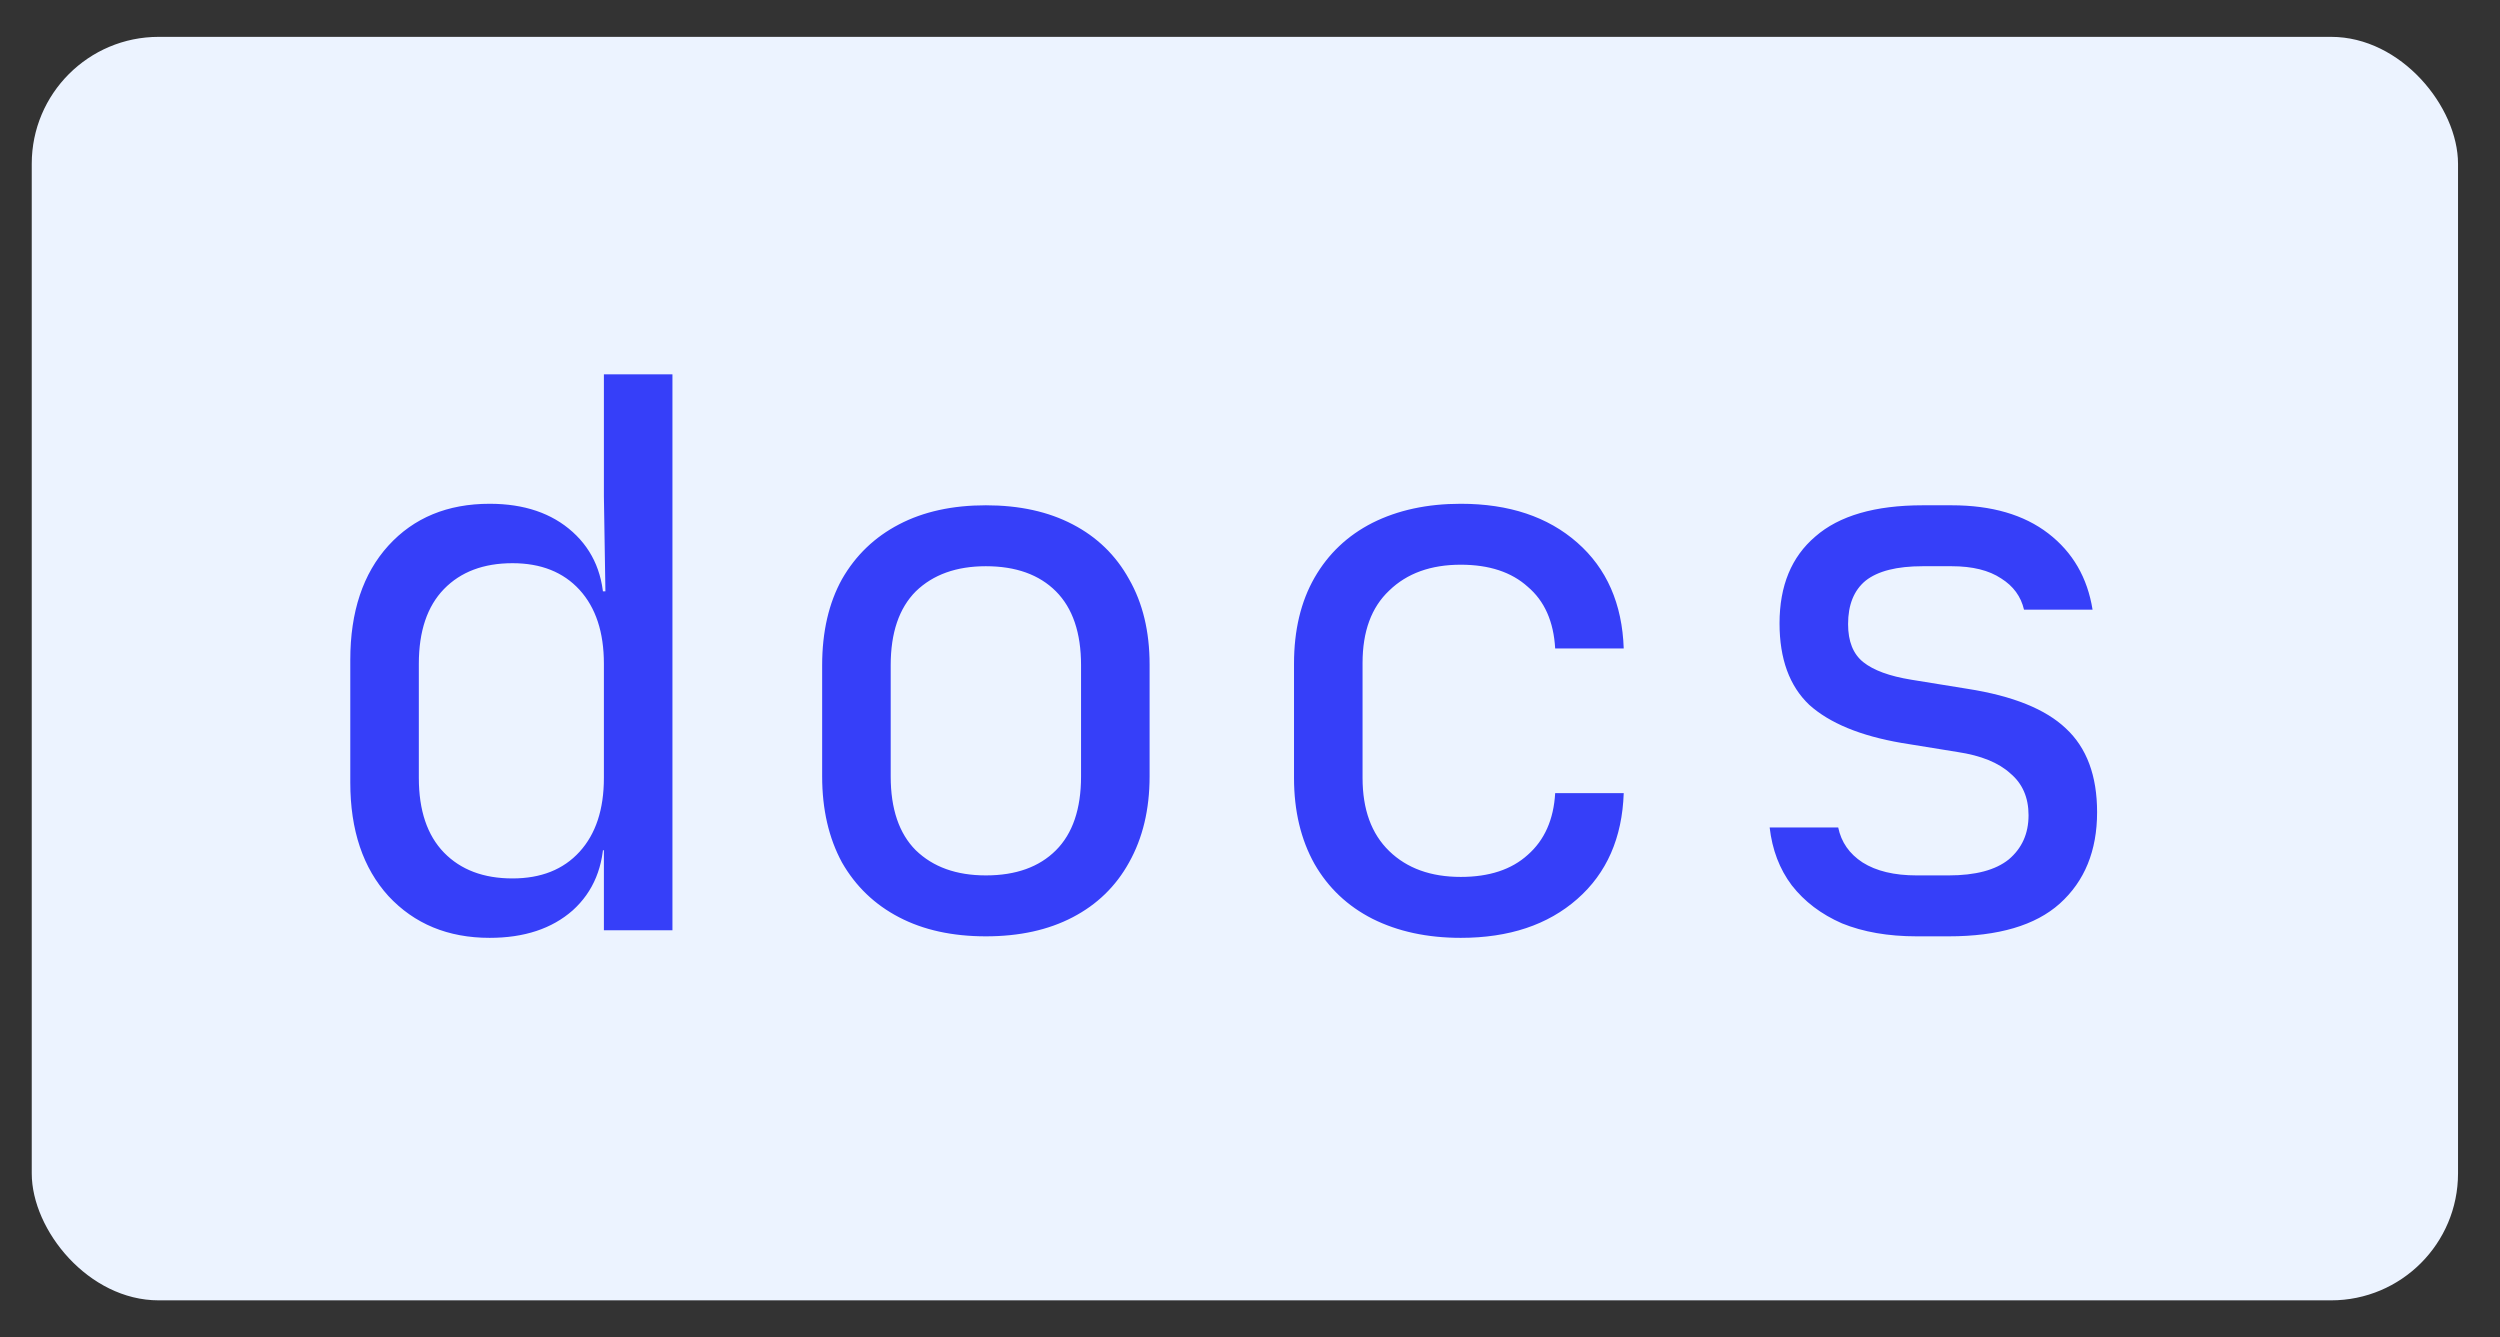 <svg width="43" height="23" viewBox="0 0 43 23" fill="none" xmlns="http://www.w3.org/2000/svg">
<rect x="0" y="0" width="43" height="23" fill="#333333" stroke="none"/>
<rect x="0.546" y="0.634" width="41.732" height="21.732" rx="2.183" fill="#ECF3FF"/>
<path d="M8.422 16.131C7.706 16.131 7.126 15.891 6.68 15.411C6.244 14.93 6.025 14.28 6.025 13.459V11.35C6.025 10.521 6.244 9.866 6.68 9.385C7.117 8.905 7.698 8.665 8.422 8.665C9.016 8.665 9.492 8.827 9.85 9.15C10.208 9.473 10.387 9.905 10.387 10.446L10.151 10.171H10.413L10.387 8.534V6.438H11.566V16H10.387V14.625H10.151L10.387 14.35C10.387 14.9 10.208 15.336 9.85 15.659C9.492 15.974 9.016 16.131 8.422 16.131ZM8.815 15.109C9.304 15.109 9.689 14.957 9.968 14.651C10.247 14.345 10.387 13.922 10.387 13.38V11.416C10.387 10.874 10.247 10.451 9.968 10.145C9.689 9.84 9.304 9.687 8.815 9.687C8.318 9.687 7.925 9.835 7.636 10.132C7.348 10.429 7.204 10.857 7.204 11.416V13.38C7.204 13.939 7.348 14.367 7.636 14.664C7.925 14.961 8.318 15.109 8.815 15.109ZM16.957 16.105C16.381 16.105 15.883 15.996 15.464 15.777C15.045 15.559 14.717 15.245 14.482 14.834C14.255 14.415 14.141 13.922 14.141 13.354V11.442C14.141 10.866 14.255 10.372 14.482 9.962C14.717 9.551 15.045 9.237 15.464 9.019C15.883 8.8 16.381 8.691 16.957 8.691C17.534 8.691 18.031 8.8 18.45 9.019C18.869 9.237 19.193 9.551 19.42 9.962C19.655 10.372 19.773 10.861 19.773 11.429V13.354C19.773 13.922 19.655 14.415 19.42 14.834C19.193 15.245 18.869 15.559 18.45 15.777C18.031 15.996 17.534 16.105 16.957 16.105ZM16.957 15.057C17.472 15.057 17.874 14.913 18.162 14.625C18.45 14.337 18.594 13.913 18.594 13.354V11.442C18.594 10.883 18.45 10.46 18.162 10.171C17.874 9.883 17.472 9.739 16.957 9.739C16.451 9.739 16.049 9.883 15.752 10.171C15.464 10.46 15.32 10.883 15.32 11.442V13.354C15.32 13.913 15.464 14.337 15.752 14.625C16.049 14.913 16.451 15.057 16.957 15.057ZM25.125 16.131C24.549 16.131 24.043 16.022 23.606 15.803C23.178 15.585 22.846 15.271 22.61 14.861C22.375 14.441 22.257 13.948 22.257 13.38V11.416C22.257 10.839 22.375 10.346 22.61 9.936C22.846 9.525 23.178 9.211 23.606 8.993C24.043 8.774 24.549 8.665 25.125 8.665C25.955 8.665 26.623 8.888 27.129 9.333C27.636 9.778 27.902 10.385 27.928 11.154H26.749C26.723 10.691 26.566 10.337 26.278 10.093C25.998 9.84 25.614 9.713 25.125 9.713C24.61 9.713 24.2 9.861 23.894 10.158C23.588 10.446 23.436 10.861 23.436 11.403V13.38C23.436 13.922 23.588 14.341 23.894 14.638C24.2 14.935 24.61 15.083 25.125 15.083C25.614 15.083 25.998 14.957 26.278 14.703C26.566 14.45 26.723 14.096 26.749 13.642H27.928C27.902 14.411 27.636 15.018 27.129 15.463C26.623 15.908 25.955 16.131 25.125 16.131ZM32.966 16.105C32.477 16.105 32.049 16.031 31.682 15.882C31.324 15.725 31.036 15.507 30.818 15.227C30.608 14.948 30.482 14.616 30.438 14.232H31.617C31.669 14.485 31.809 14.686 32.036 14.834C32.272 14.983 32.582 15.057 32.966 15.057H33.516C33.979 15.057 34.324 14.965 34.551 14.782C34.778 14.59 34.891 14.337 34.891 14.022C34.891 13.717 34.786 13.476 34.577 13.302C34.376 13.118 34.075 12.996 33.673 12.935L32.704 12.778C31.997 12.656 31.468 12.437 31.119 12.123C30.779 11.8 30.608 11.333 30.608 10.722C30.608 10.075 30.813 9.578 31.224 9.228C31.634 8.87 32.25 8.691 33.071 8.691H33.568C34.258 8.691 34.813 8.853 35.232 9.176C35.651 9.499 35.904 9.936 35.992 10.486H34.813C34.76 10.259 34.629 10.08 34.42 9.949C34.21 9.809 33.926 9.739 33.568 9.739H33.071C32.625 9.739 32.298 9.822 32.088 9.988C31.887 10.154 31.787 10.403 31.787 10.735C31.787 11.031 31.874 11.25 32.049 11.389C32.224 11.529 32.499 11.63 32.874 11.691L33.843 11.848C34.621 11.97 35.184 12.197 35.533 12.529C35.891 12.861 36.07 13.341 36.07 13.97C36.07 14.633 35.856 15.157 35.428 15.542C35.009 15.917 34.372 16.105 33.516 16.105H32.966Z" fill="#363FF9"/>
</svg>
